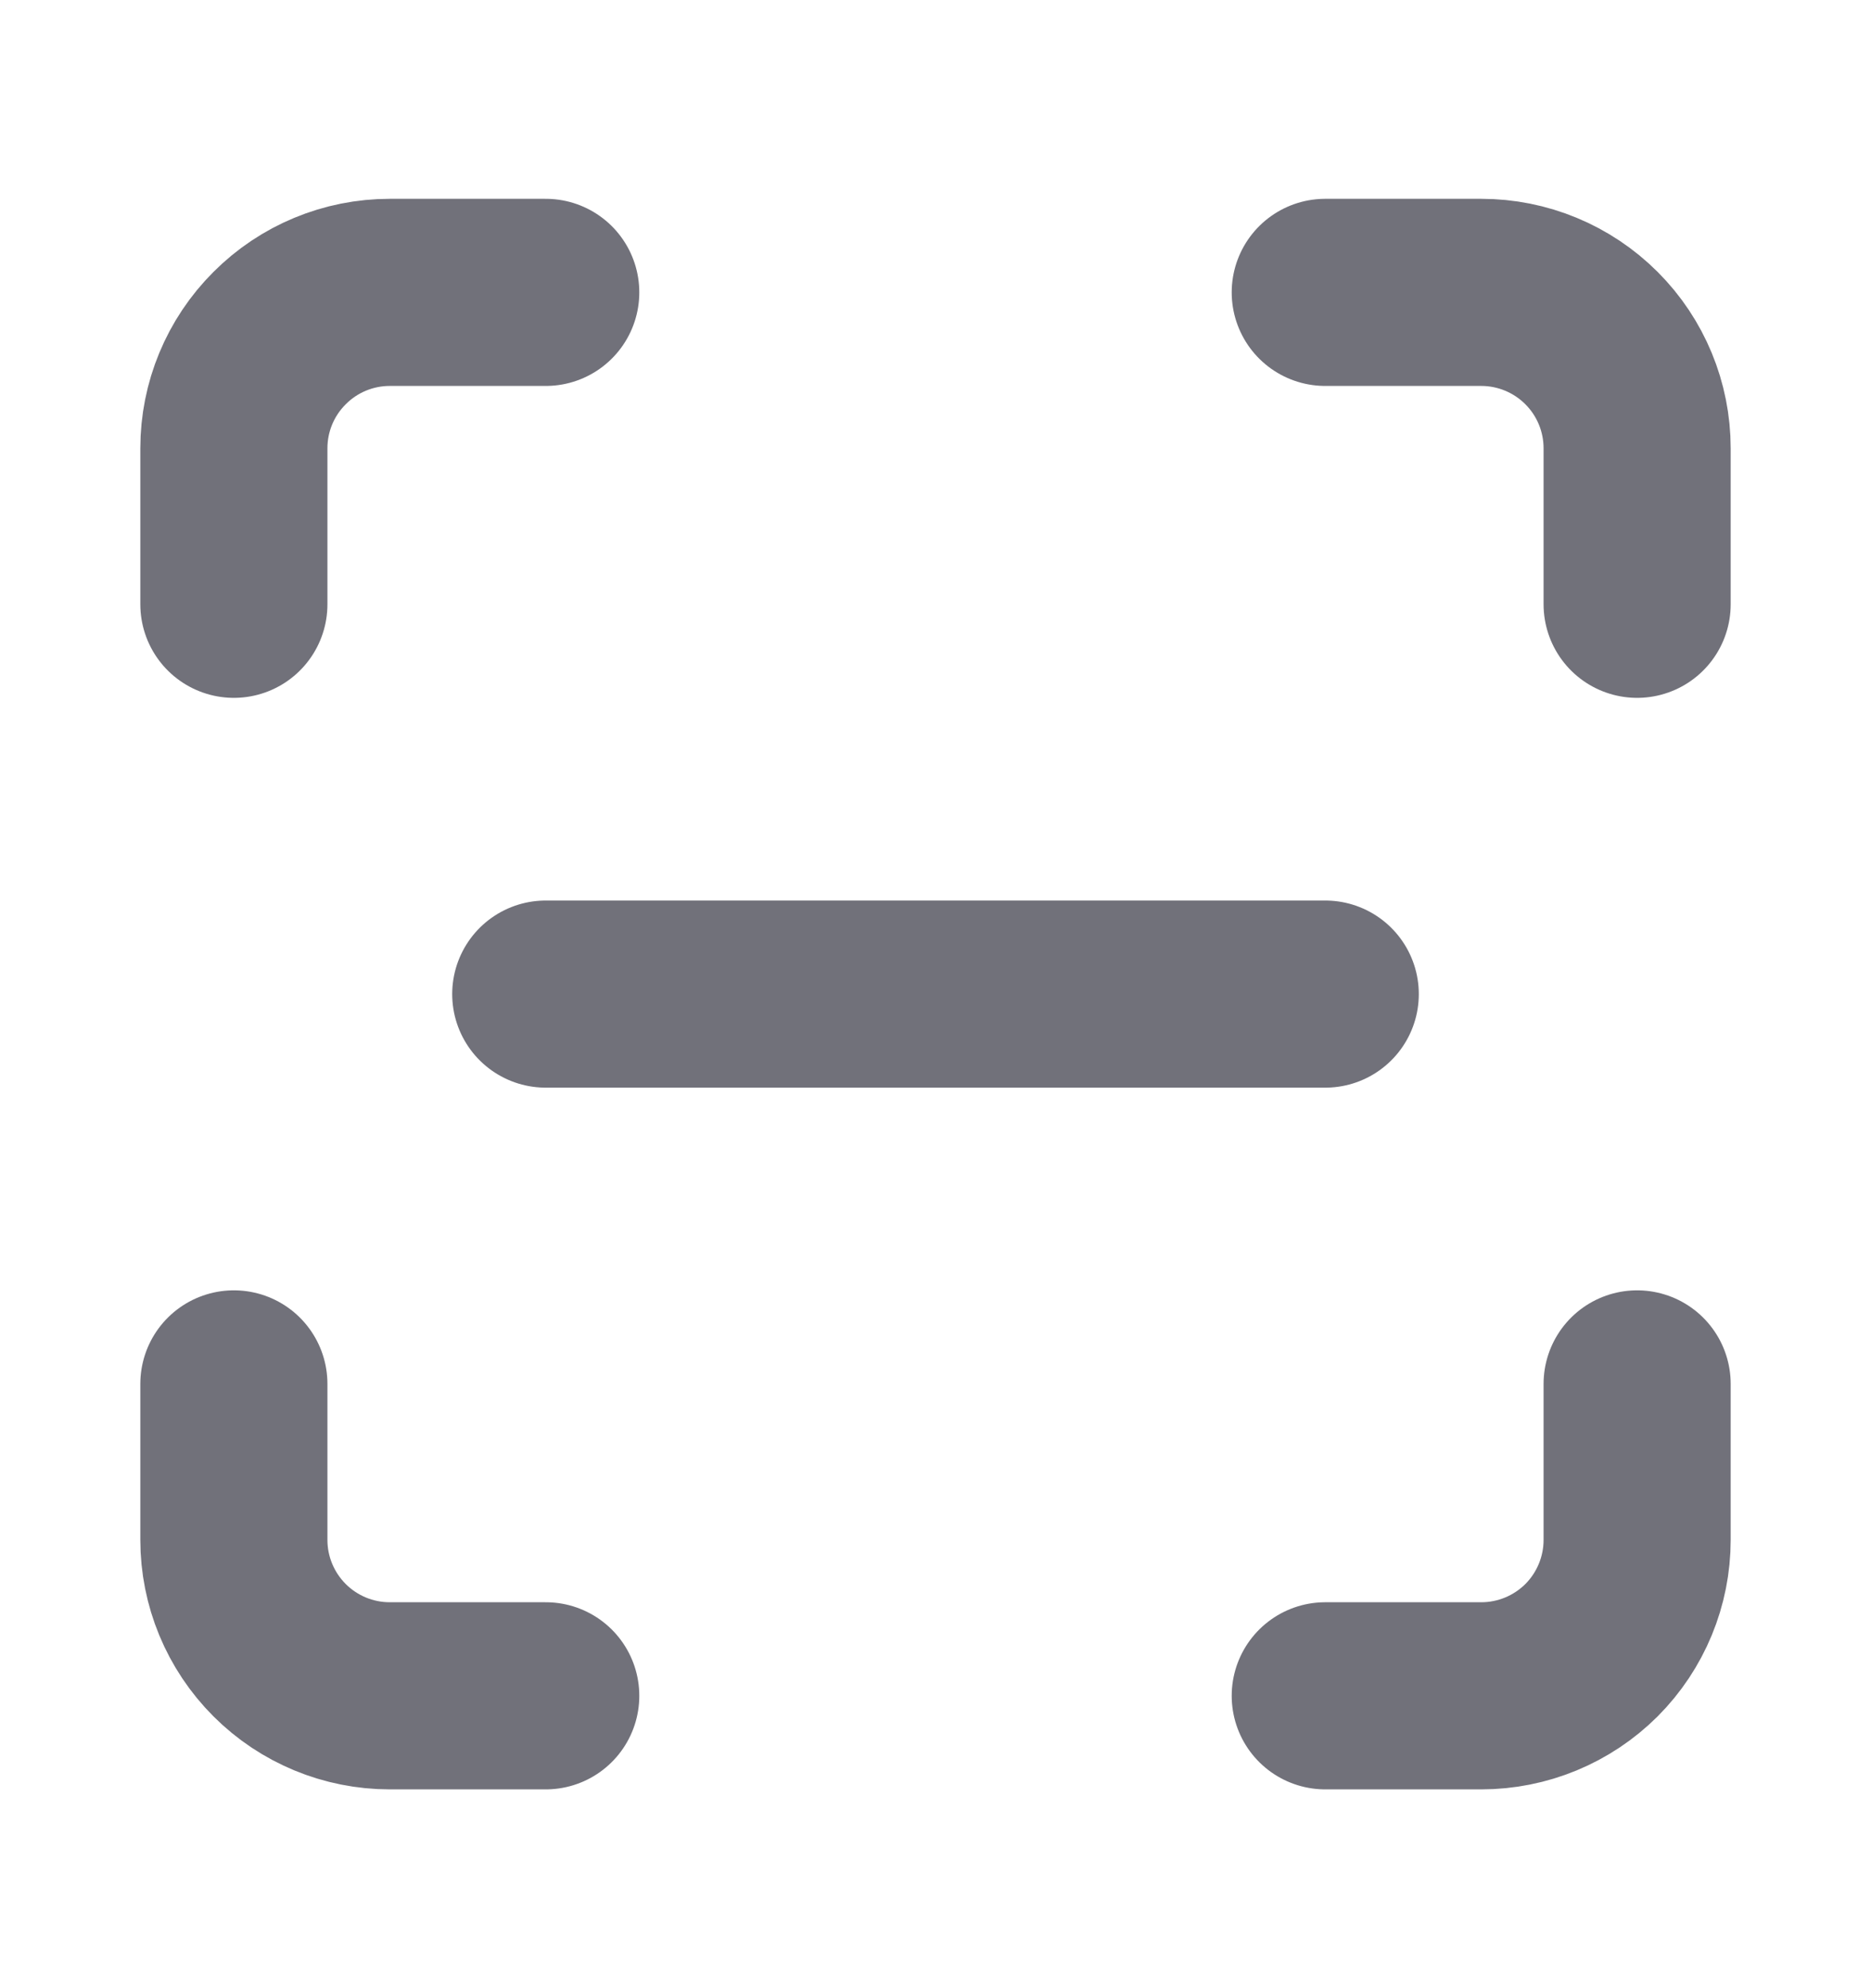 <svg width="16" height="17" viewBox="0 0 16 17" fill="none" xmlns="http://www.w3.org/2000/svg">
<path d="M2 5.167V3.833C2 3.48 2.14 3.141 2.391 2.891C2.641 2.64 2.98 2.5 3.333 2.5H4.667M11.333 2.5H12.667C13.02 2.5 13.359 2.64 13.61 2.891C13.86 3.141 14 3.48 14 3.833V5.167M14 11.833V13.167C14 13.52 13.86 13.859 13.61 14.11C13.359 14.36 13.02 14.5 12.667 14.5H11.333M4.667 14.5H3.333C2.98 14.5 2.641 14.36 2.391 14.11C2.14 13.859 2 13.52 2 13.167V11.833M4.667 8.5H11.333" stroke="#71717A" stroke-width="1.6" stroke-linecap="round" stroke-linejoin="round"/>
</svg>
